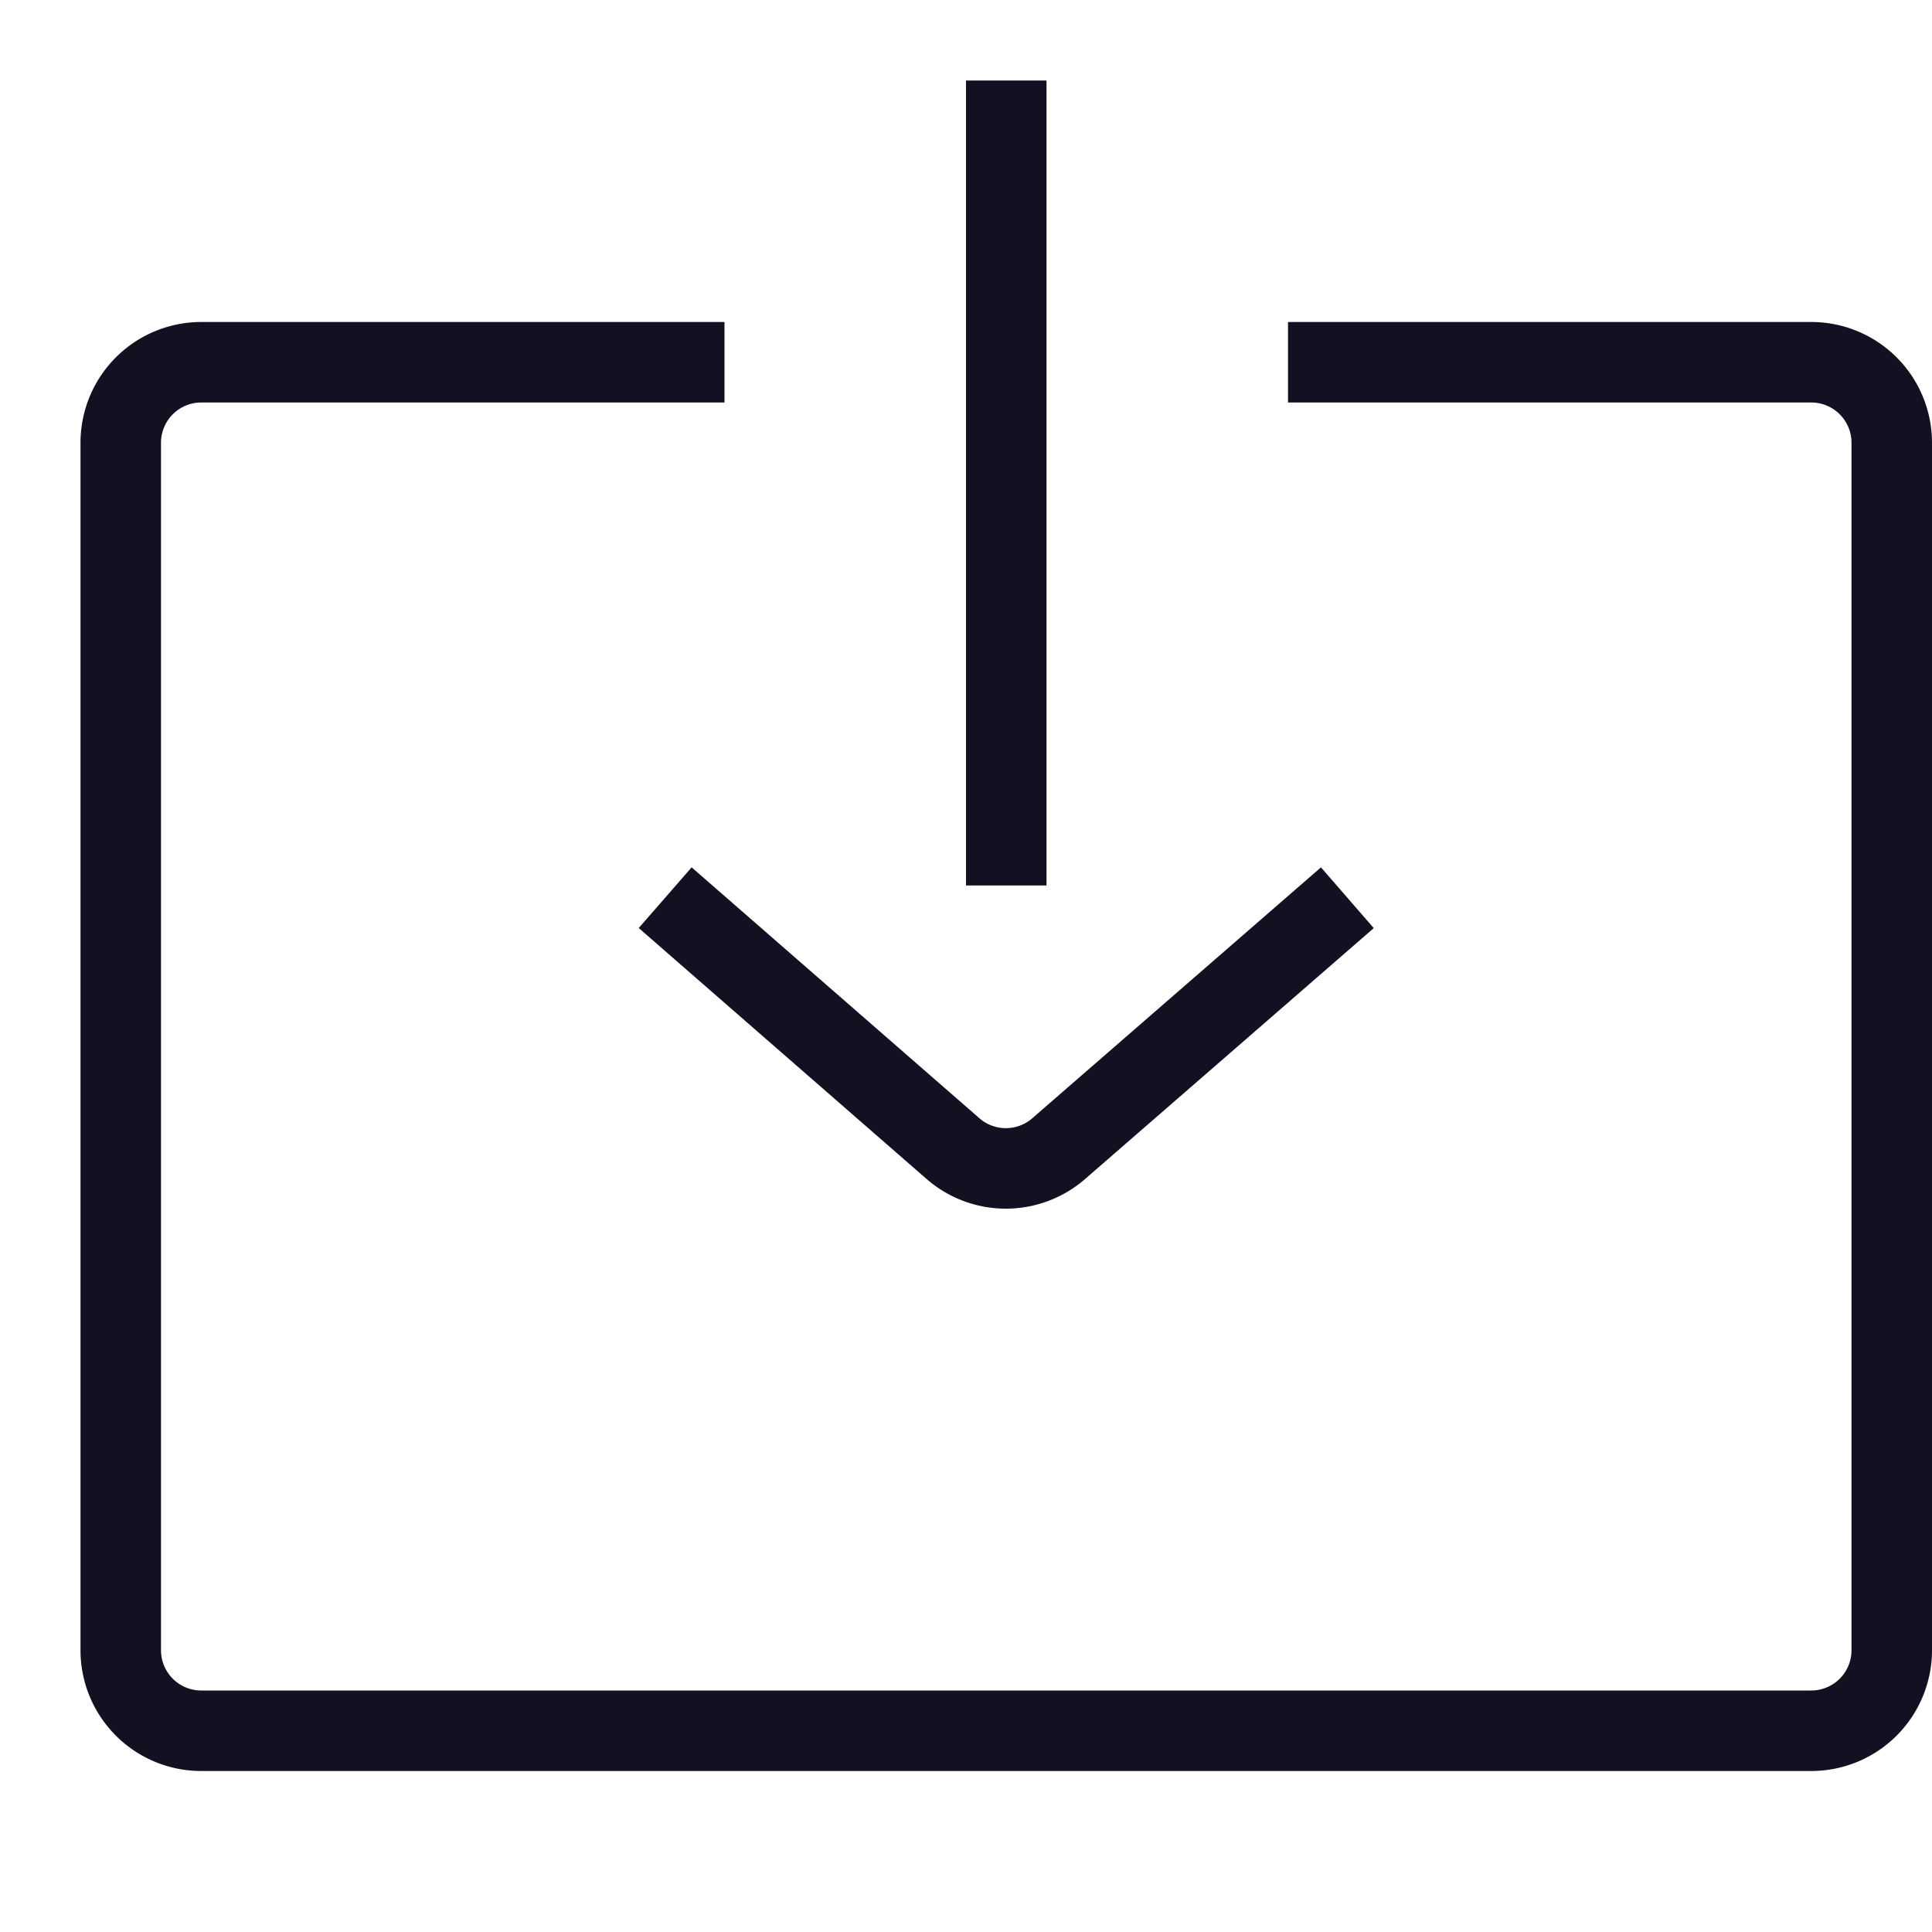 <svg id="Layer_1" data-name="Layer 1" xmlns="http://www.w3.org/2000/svg" viewBox="0 0 24 24"><title>unity-interface-24px-download</title><line x1="12.5" y1="1.5" x2="12.5" y2="10.5" style="fill:none;stroke:#112;stroke-linecap:square;stroke-linejoin:round"/><path d="M16.5,4.5h6a1,1,0,0,1,1,1v15a1,1,0,0,1-1,1H2.5a1,1,0,0,1-1-1V5.5a1,1,0,0,1,1-1h6" style="fill:none;stroke:#112;stroke-linecap:square;stroke-linejoin:round"/><path d="M16.36,11.48l-3.21,2.79a1,1,0,0,1-1.31,0L8.64,11.48" style="fill:none;stroke:#112;stroke-linecap:square;stroke-linejoin:round"/></svg>